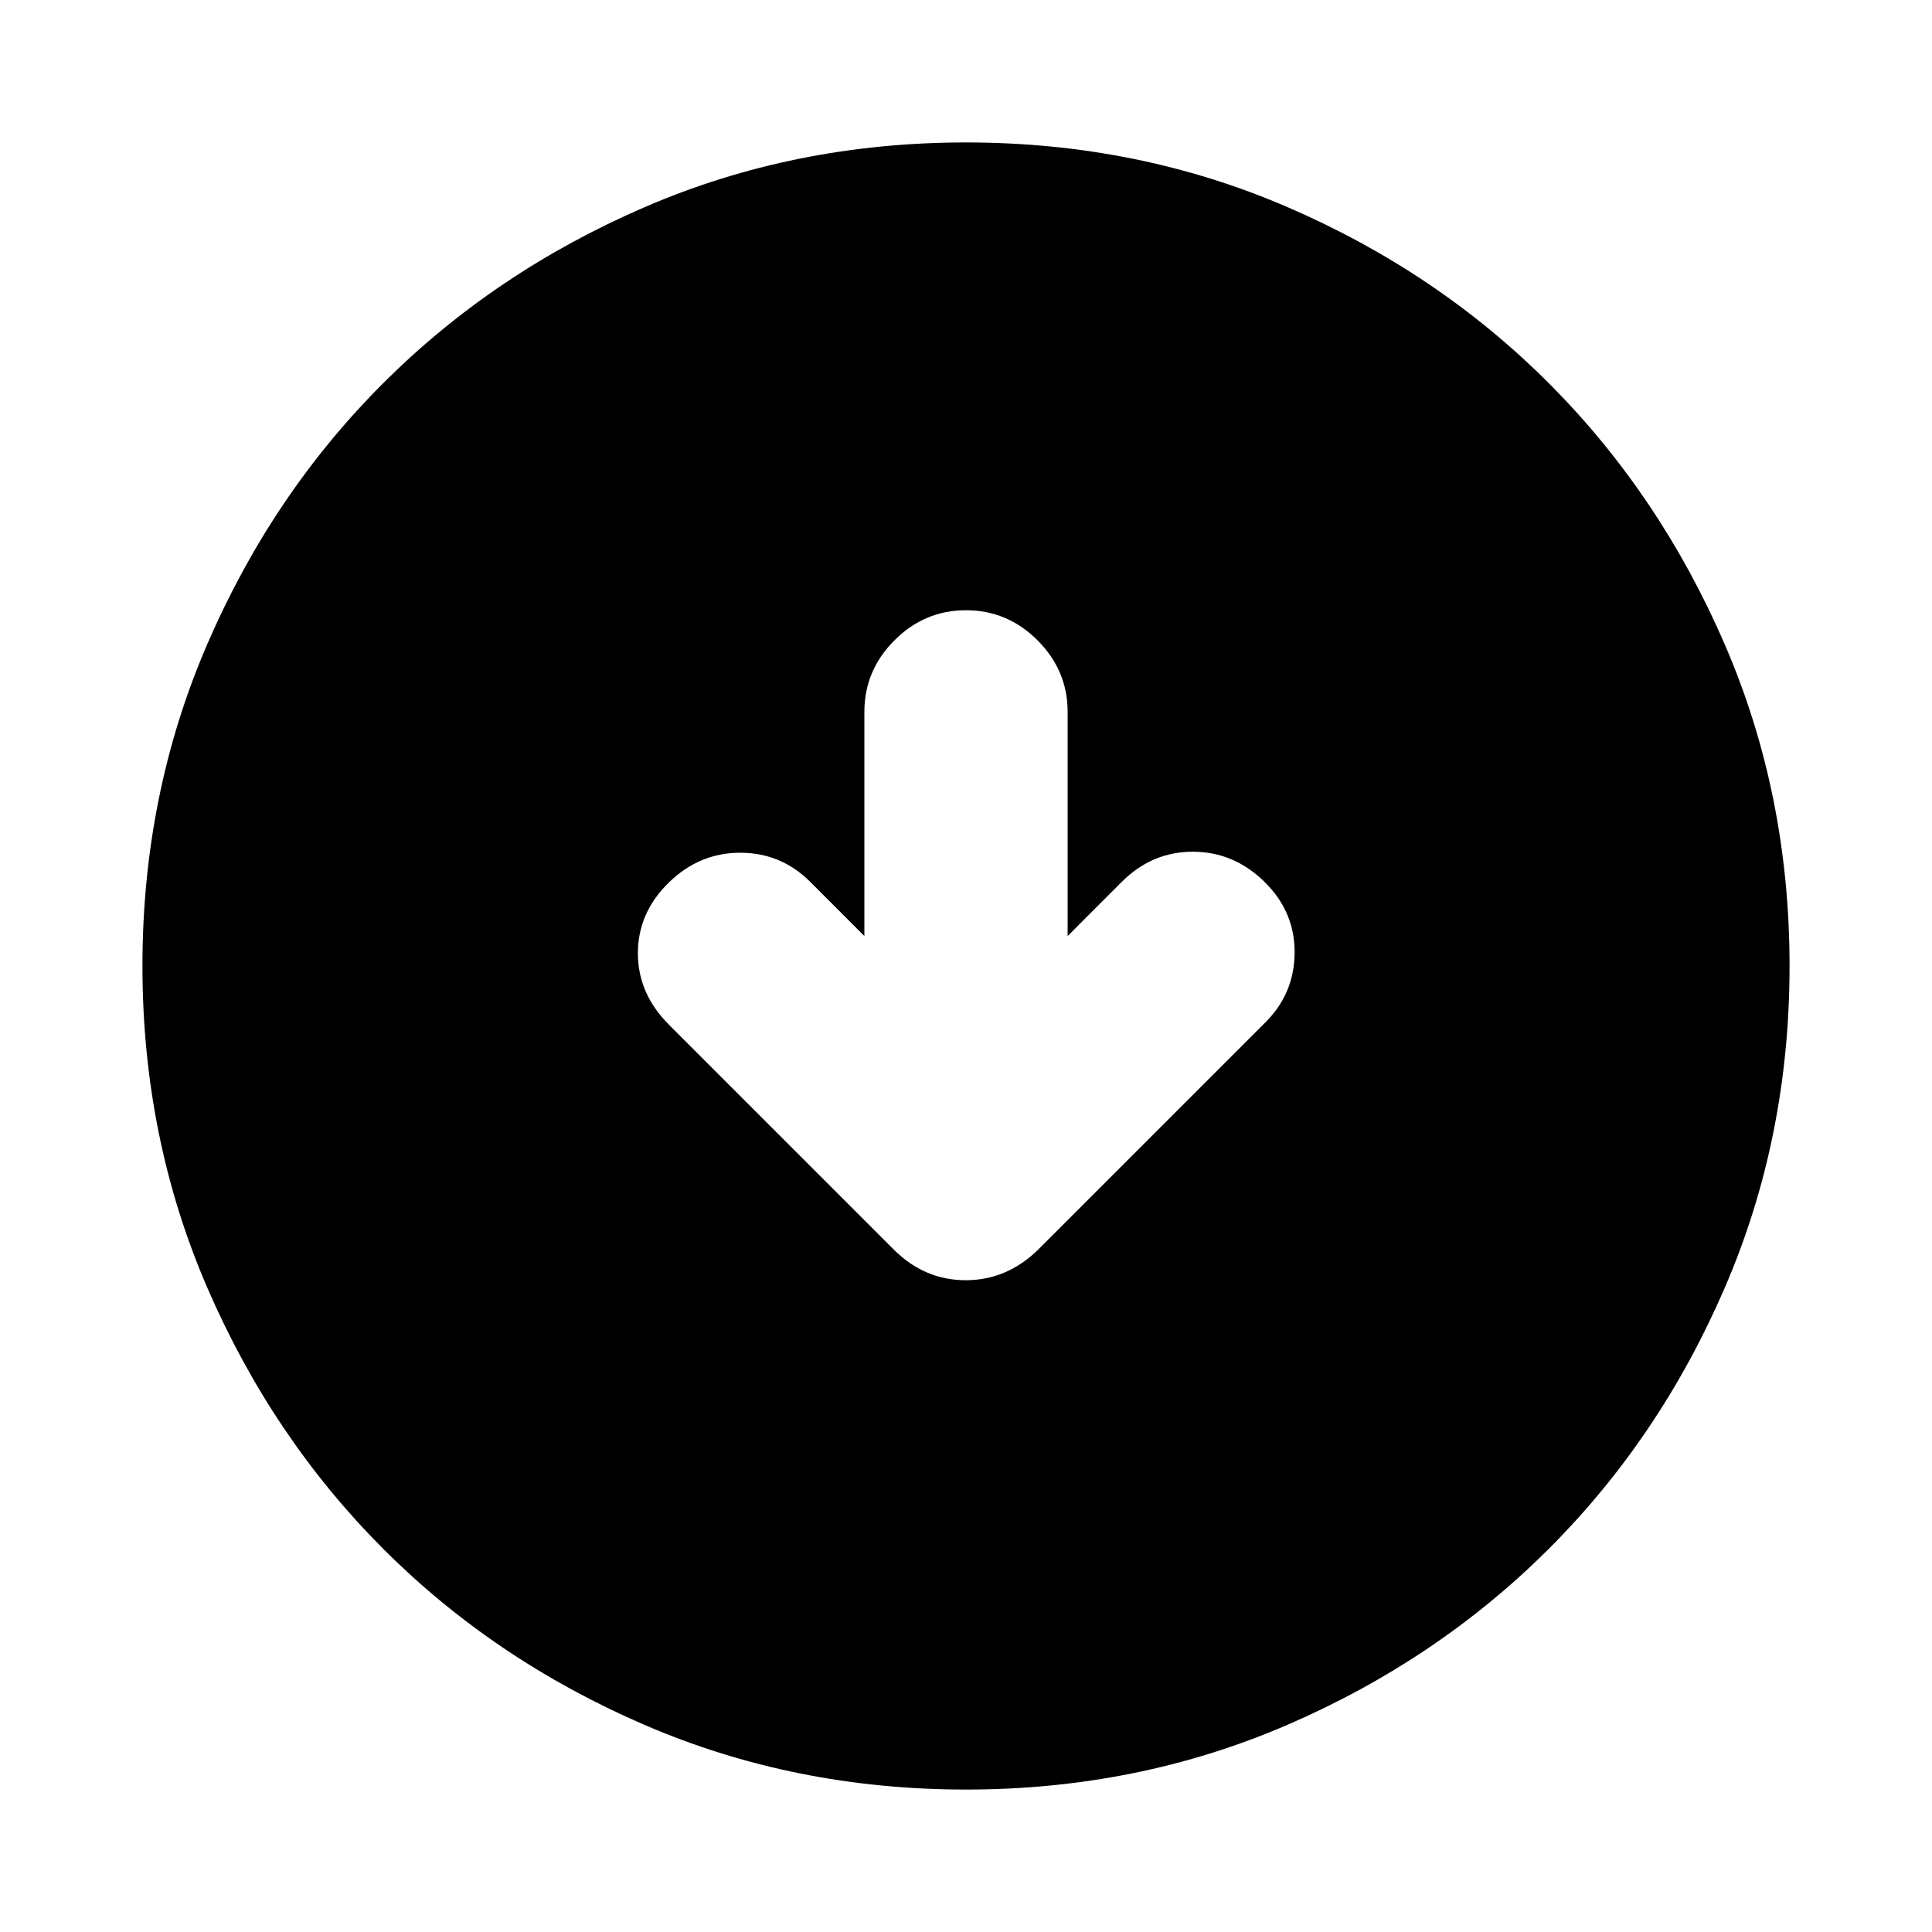 <svg xmlns="http://www.w3.org/2000/svg" height="24" viewBox="0 -960 960 960" width="24"><path d="m429.5-494.89-26.93-26.94q-14.46-14.45-34.8-14.45-20.34 0-35.58 14.95-15.23 14.96-15.23 35.01 0 20.06 15.47 35.53l112.03 112.03q15.17 14.89 35.4 14.89 20.23 0 35.68-14.89l112.48-112.48q15.02-14.46 15.27-35.04.25-20.59-14.98-35.55-15.24-14.95-35.58-14.95-20.34 0-35.3 14.95l-26.93 26.94v-111.39q0-20.59-14.96-35.55-14.95-14.95-35.54-14.95t-35.54 14.95q-14.96 14.96-14.96 35.55v111.39ZM480-70.78q-85.43 0-159.97-32.23-74.54-32.22-129.69-87.46-55.14-55.24-87.35-129.71Q70.78-394.65 70.78-480q0-85.43 32.23-159.97 32.22-74.54 87.46-129.69 55.24-55.14 129.71-87.35 74.47-32.21 159.82-32.21 85.43 0 159.97 32.23 74.54 32.22 129.69 87.46 55.14 55.24 87.35 129.71 32.21 74.47 32.21 159.82 0 85.43-32.23 159.97-32.22 74.54-87.46 129.69-55.24 55.14-129.71 87.35Q565.35-70.78 480-70.78Z"/></svg>